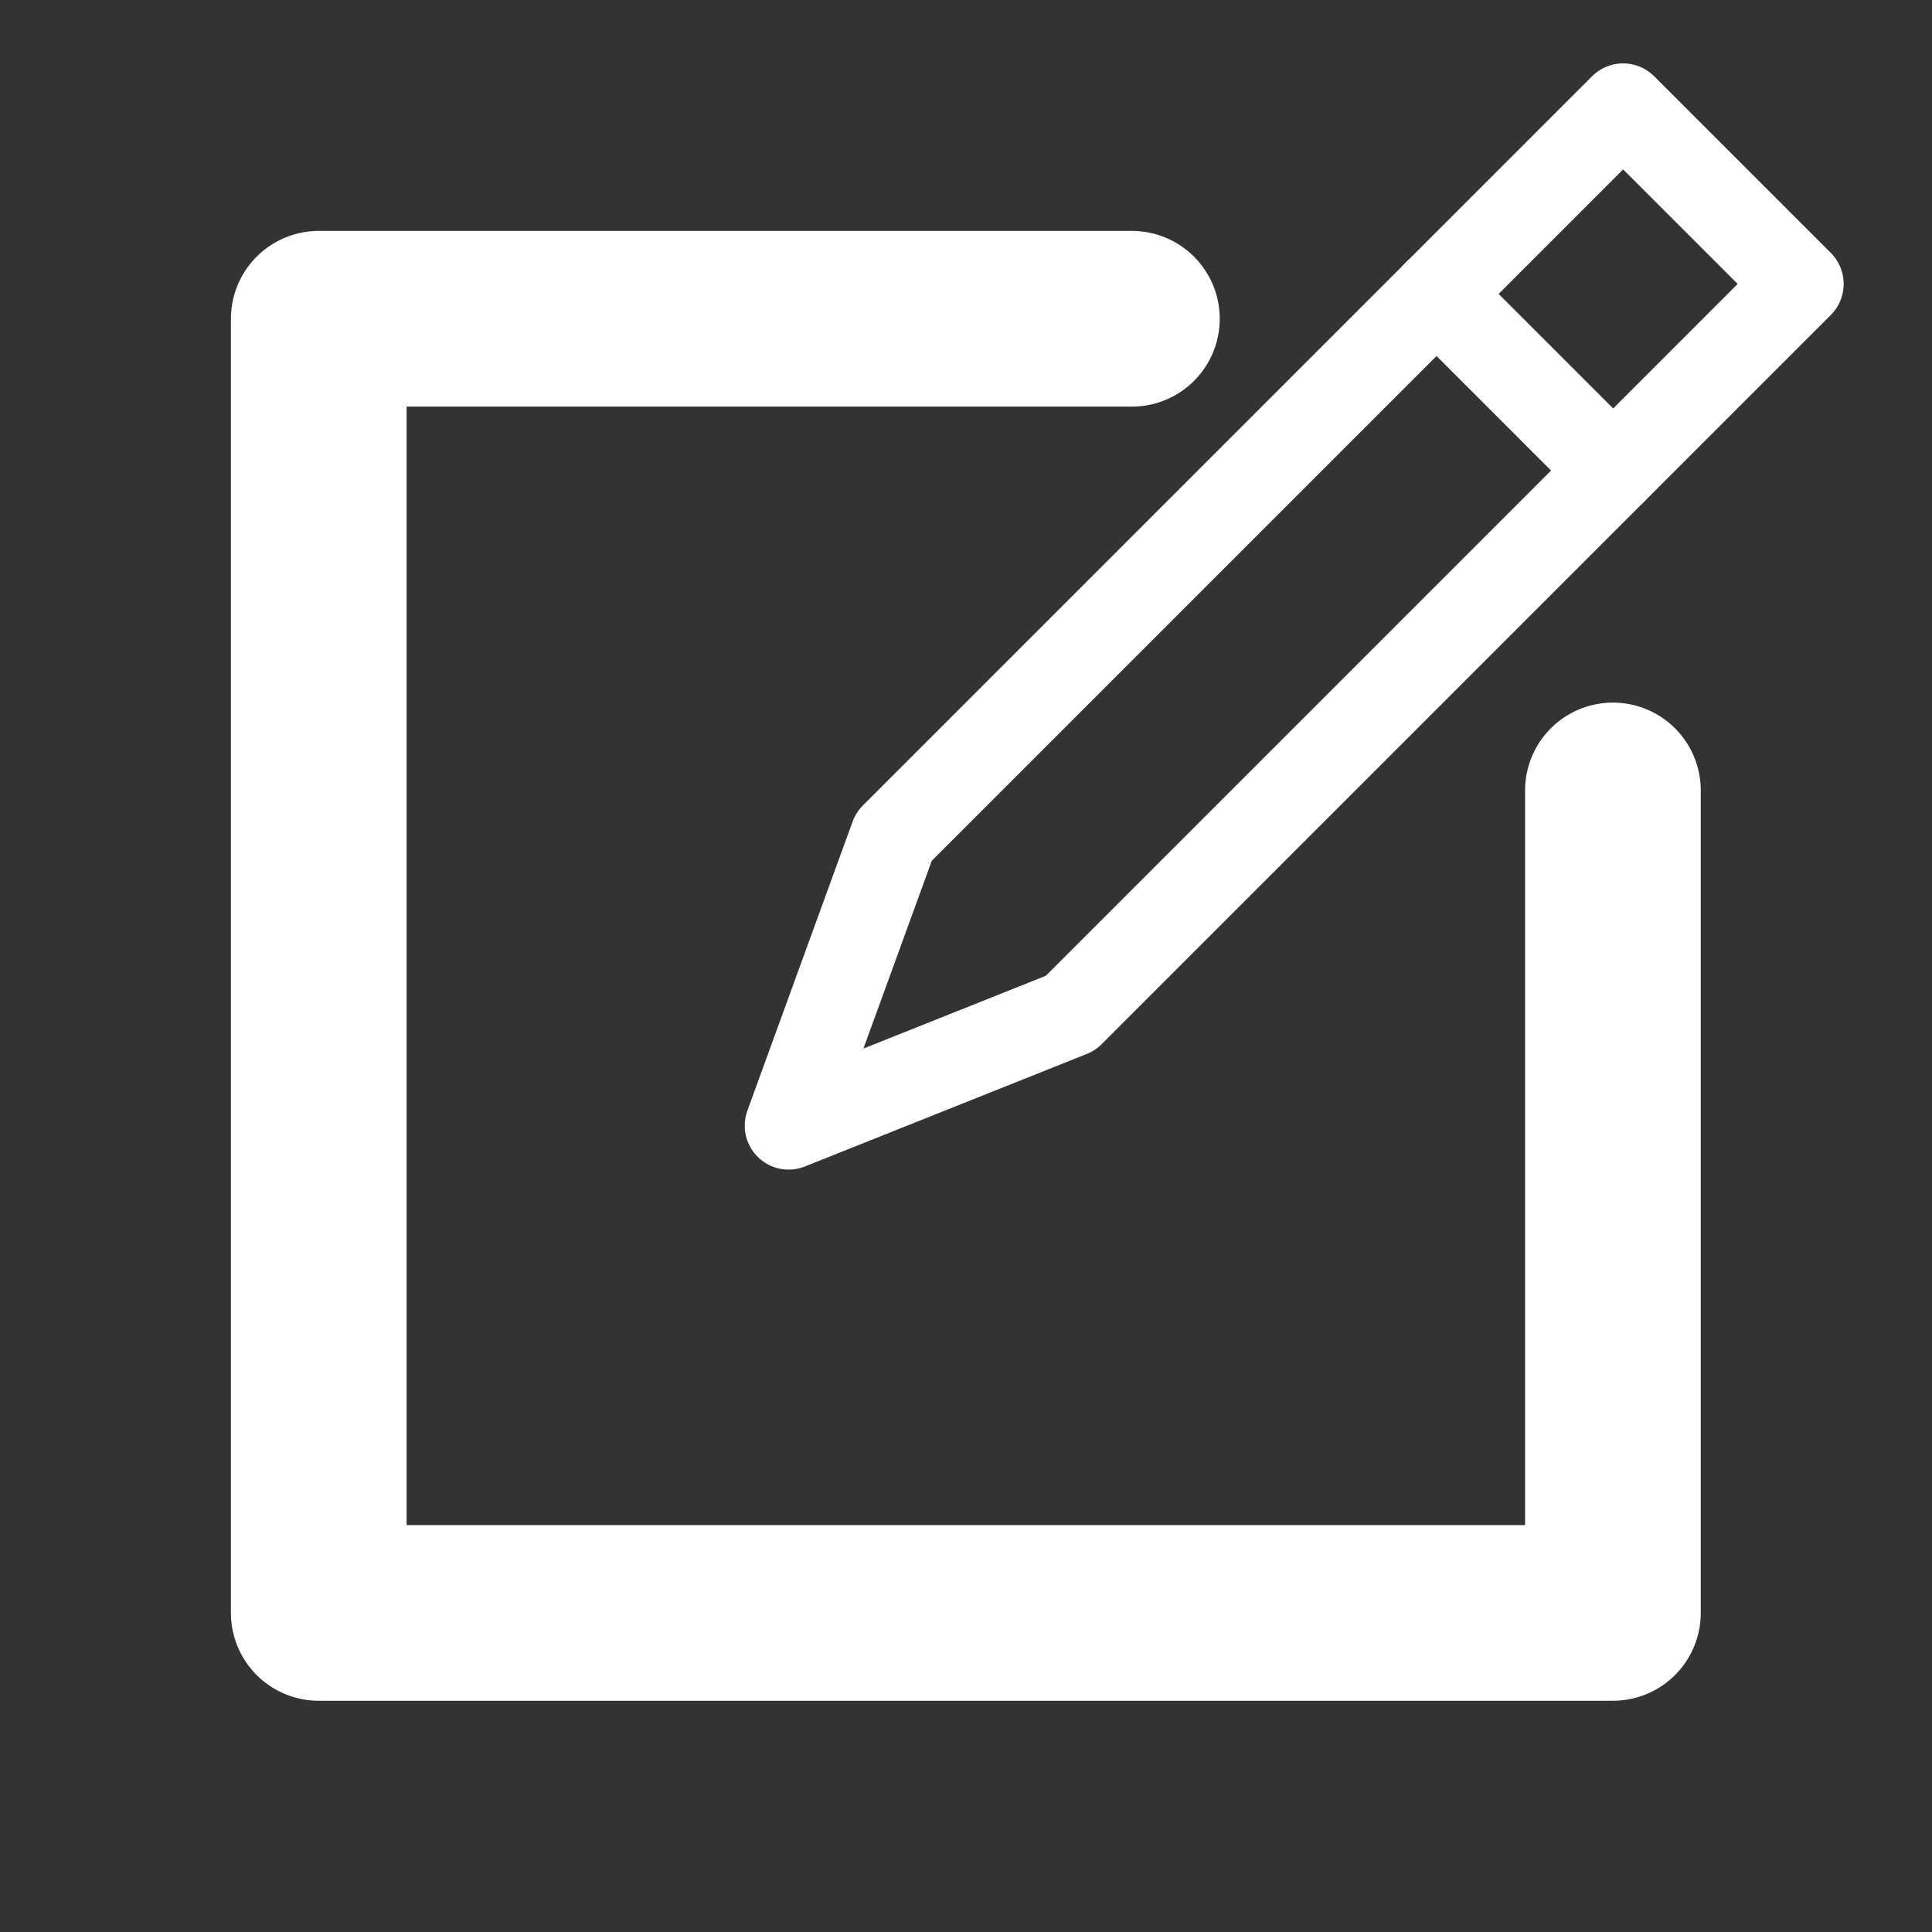 <?xml version="1.0" encoding="UTF-8" standalone="no"?>
<!DOCTYPE svg PUBLIC "-//W3C//DTD SVG 1.1//EN" "http://www.w3.org/Graphics/SVG/1.1/DTD/svg11.dtd">
<svg width="100%" height="100%" viewBox="0 0 55 55" version="1.1" xmlns="http://www.w3.org/2000/svg" xmlns:xlink="http://www.w3.org/1999/xlink" xml:space="preserve" xmlns:serif="http://www.serif.com/" style="fill-rule:evenodd;clip-rule:evenodd;stroke-linecap:round;stroke-linejoin:round;stroke-miterlimit:1.5;">
    <rect x="0" y="0" width="55" height="55" fill="#333333" stroke="none"/>
    <g transform="matrix(0.835,0,0,0.835,4.533,4.533)">
        <path d="M33.161,5.439L5.439,5.439L5.439,49.561L49.561,49.561L49.561,21.52" style="fill:none;stroke:white;stroke-width:5.99px;"/>
    </g>
    <g transform="matrix(0.707,0.707,-0.707,0.707,39.927,-16.189)">
        <path d="M25.163,9.168L18.051,9.168L18.051,38.532L21.753,46.472L25.163,38.532L25.163,9.168Z" style="fill:none;stroke:white;stroke-width:2.5px;"/>
        <path d="M25.163,16.682L18.051,16.682" style="fill:none;stroke:white;stroke-width:2.5px;"/>
    </g>
</svg>
